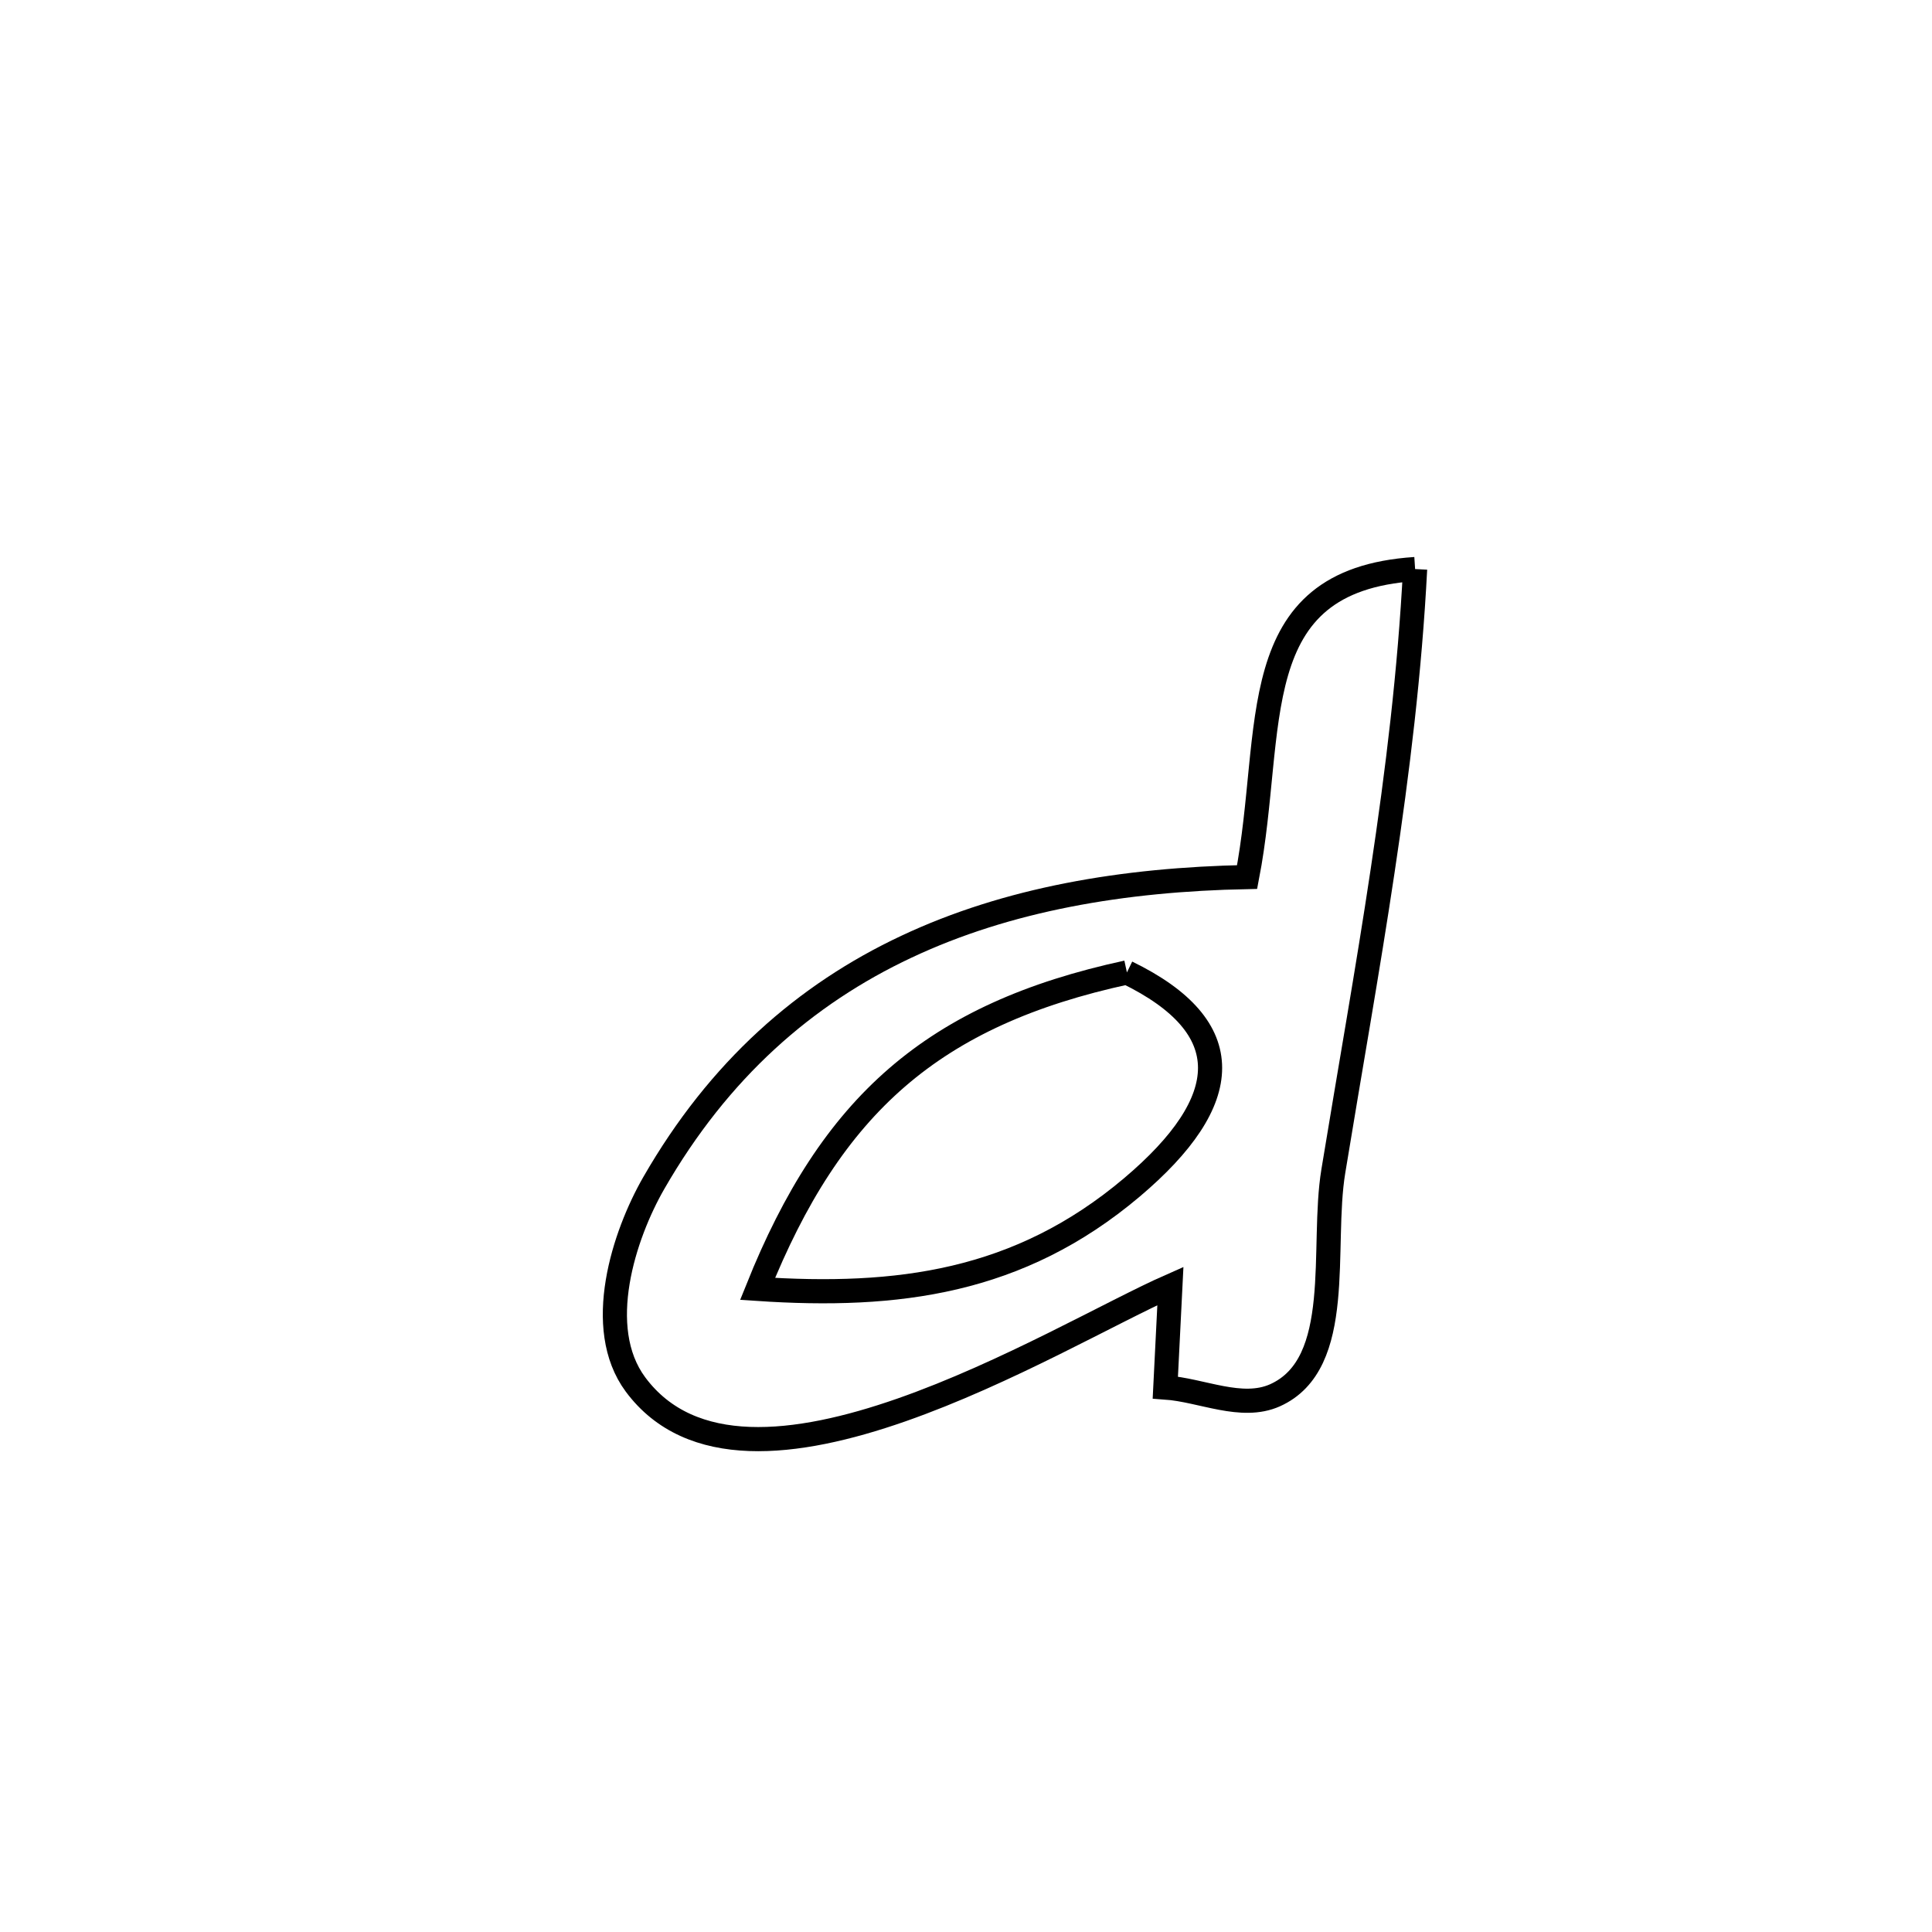 <svg xmlns="http://www.w3.org/2000/svg" viewBox="0.0 0.0 24.0 24.0" height="200px" width="200px"><path fill="none" stroke="black" stroke-width=".3" stroke-opacity="1.0"  filling="0" d="M17.579 7.069 L17.579 7.069 C17.514 8.332 17.362 9.579 17.175 10.821 C16.989 12.064 16.767 13.302 16.563 14.549 C16.407 15.495 16.713 16.941 15.838 17.333 C15.422 17.518 14.93 17.268 14.476 17.236 L14.476 17.236 C14.497 16.816 14.518 16.396 14.539 15.975 L14.539 15.975 C13.112 16.604 9.266 19.047 7.894 17.198 C7.372 16.493 7.752 15.339 8.121 14.697 C8.931 13.287 10.003 12.351 11.259 11.761 C12.514 11.17 13.952 10.925 15.492 10.895 L15.492 10.895 C15.847 9.057 15.416 7.21 17.579 7.069 L17.579 7.069"></path>
<path fill="none" stroke="black" stroke-width=".3" stroke-opacity="1.0"  filling="0" d="M13.999 12.08 L13.999 12.08 C15.395 12.759 15.337 13.672 14.06 14.751 C12.656 15.936 11.148 16.127 9.411 16.011 L9.411 16.011 C10.327 13.727 11.586 12.602 13.999 12.08 L13.999 12.08"></path></svg>